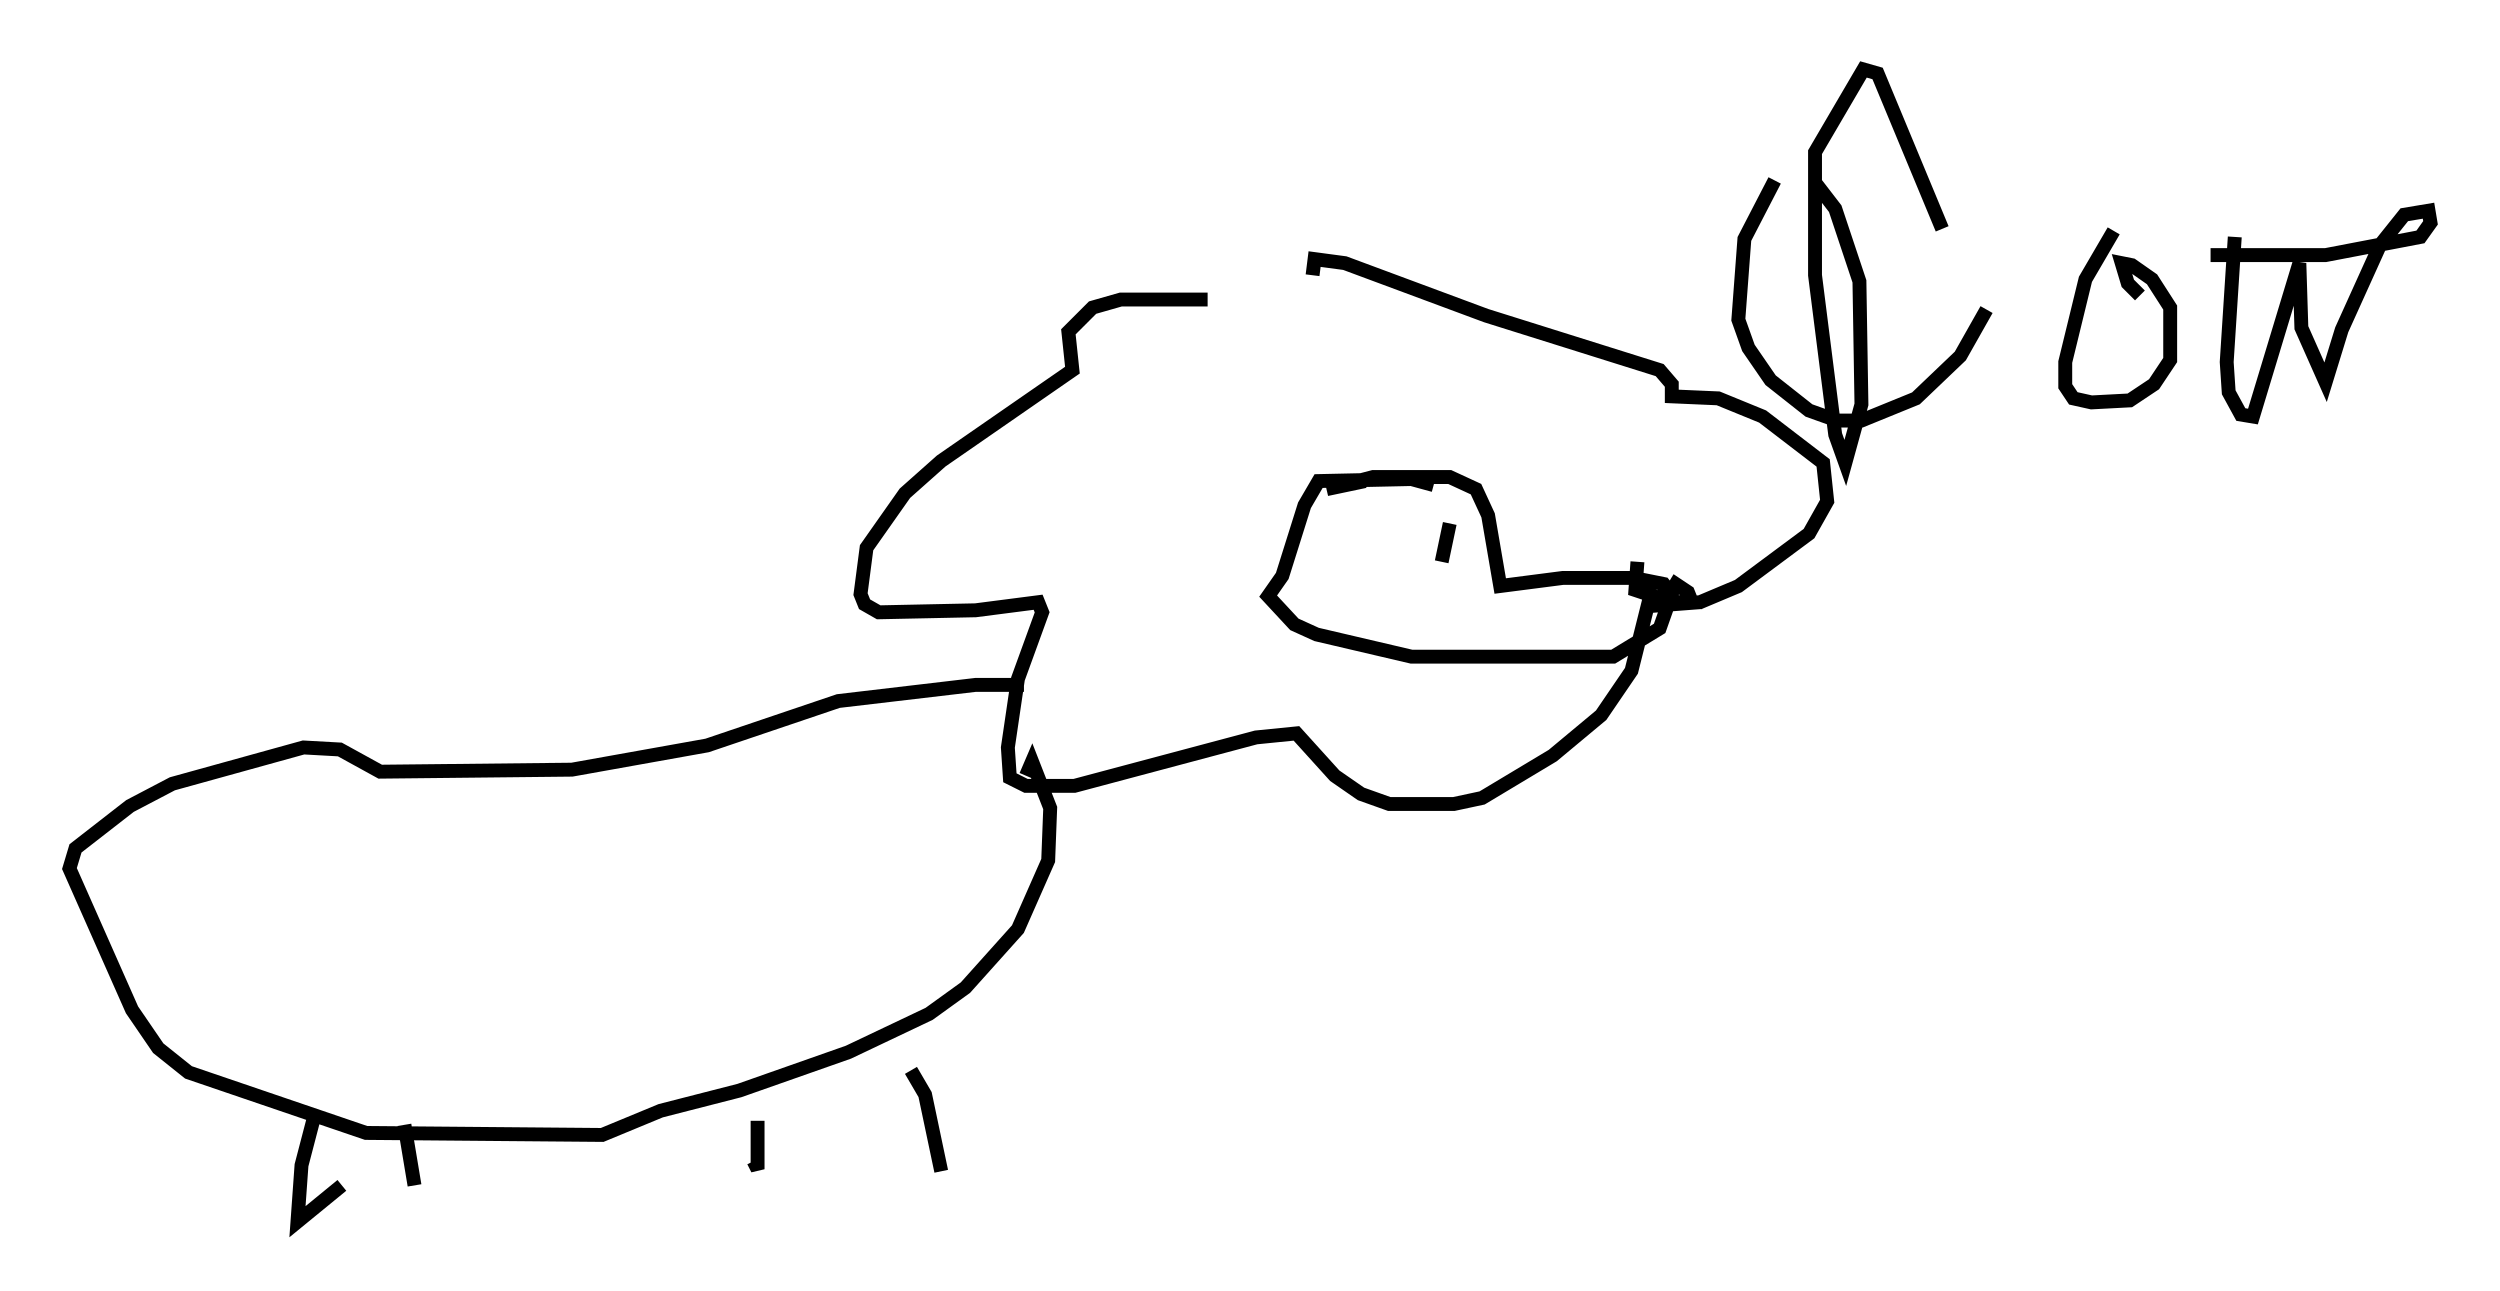 <?xml version="1.0" encoding="utf-8" ?>
<svg baseProfile="full" height="92.938" version="1.1" width="179.944" xmlns="http://www.w3.org/2000/svg" xmlns:ev="http://www.w3.org/2001/xml-events" xmlns:xlink="http://www.w3.org/1999/xlink"><defs /><rect fill="white" height="92.938" width="179.944" x="0" y="0" /><path d="M92.296, 22.285 m-5.374, -0.726 l-6.246, 0.0 -2.034, 0.581 l-1.743, 1.743 0.291, 2.76 l-9.441, 6.536 -2.615, 2.324 l-2.76, 3.922 -0.436, 3.341 l0.291, 0.726 1.017, 0.581 l6.972, -0.145 4.503, -0.581 l0.291, 0.726 -1.743, 4.793 l-0.726, 4.939 0.145, 2.179 l1.162, 0.581 3.486, 0.0 l13.073, -3.486 2.905, -0.291 l2.76, 3.05 1.888, 1.307 l2.034, 0.726 4.648, 0.0 l2.034, -0.436 5.084, -3.05 l3.486, -2.905 2.179, -3.196 l1.162, -4.648 3.777, -0.291 l2.76, -1.162 5.084, -3.777 l1.307, -2.324 -0.291, -2.76 l-4.358, -3.341 -3.196, -1.307 l-3.341, -0.145 0.0, -0.872 l-0.872, -1.017 -12.492, -3.922 l-10.168, -3.777 -2.179, -0.291 l-0.145, 1.162 m8.715, 15.106 l-1.598, -0.436 -6.682, 0.145 l-1.017, 1.743 -1.598, 5.084 l-1.017, 1.453 1.888, 2.034 l1.598, 0.726 6.827, 1.598 l14.525, 0.0 3.341, -2.034 l0.872, -2.469 -0.581, -0.726 l-2.179, -0.436 -5.084, 0.0 l-4.503, 0.581 -0.872, -5.084 l-0.872, -1.888 -1.888, -0.872 l-5.52, 0.0 -3.341, 0.872 l2.76, -0.581 m19.609, 5.81 l-0.145, 2.034 2.615, 0.872 l1.453, 0.0 -0.291, -0.726 l-0.872, -0.581 -0.436, 0.726 l-0.872, -0.291 m-14.961, -4.793 l-0.581, 2.76 m-30.067, 8.86 l-3.486, 0.0 -9.877, 1.162 l-9.441, 3.196 -9.732, 1.743 l-13.799, 0.145 -2.905, -1.598 l-2.615, -0.145 -9.441, 2.615 l-3.05, 1.598 -3.922, 3.05 l-0.436, 1.453 4.503, 10.168 l1.888, 2.76 2.179, 1.743 l12.782, 4.358 16.994, 0.145 l4.212, -1.743 5.665, -1.453 l7.844, -2.76 5.81, -2.76 l2.615, -1.888 3.777, -4.212 l2.179, -4.939 0.145, -3.777 l-1.307, -3.341 -0.436, 1.017 m-51.274, 24.693 l-0.872, 3.341 -0.291, 4.067 l3.196, -2.615 m4.503, -4.358 l0.726, 4.358 m24.693, -4.648 l0.0, 3.486 -0.291, -0.581 m11.33, -6.536 l1.017, 1.743 1.162, 5.52 m62.894, -71.173 l1.453, 1.888 1.743, 5.229 l0.145, 8.86 -1.162, 4.212 l-0.726, -2.034 -1.453, -11.475 l0.0, -8.86 3.486, -5.955 l1.017, 0.291 4.648, 11.184 m-12.056, -3.486 l-2.179, 4.212 -0.436, 5.81 l0.726, 2.034 1.598, 2.324 l2.76, 2.179 2.034, 0.726 l1.743, 0.0 3.922, -1.598 l3.196, -3.05 1.888, -3.341 m9.151, -5.665 l-2.034, 3.486 -1.453, 5.955 l0.0, 1.743 0.581, 0.872 l1.307, 0.291 2.76, -0.145 l1.743, -1.162 1.162, -1.743 l0.0, -3.777 -1.307, -2.034 l-1.453, -1.017 -0.726, -0.145 l0.436, 1.453 0.872, 0.872 m6.827, -4.212 l-0.581, 9.006 0.145, 2.179 l0.872, 1.598 0.872, 0.145 l3.341, -11.039 0.145, 4.648 l1.743, 3.922 1.162, -3.777 l2.76, -6.101 1.743, -2.179 l1.743, -0.291 0.145, 0.872 l-0.726, 1.017 -6.827, 1.307 l-8.279, 0.0 " fill="none" stroke="black" stroke-width="1" /></svg>